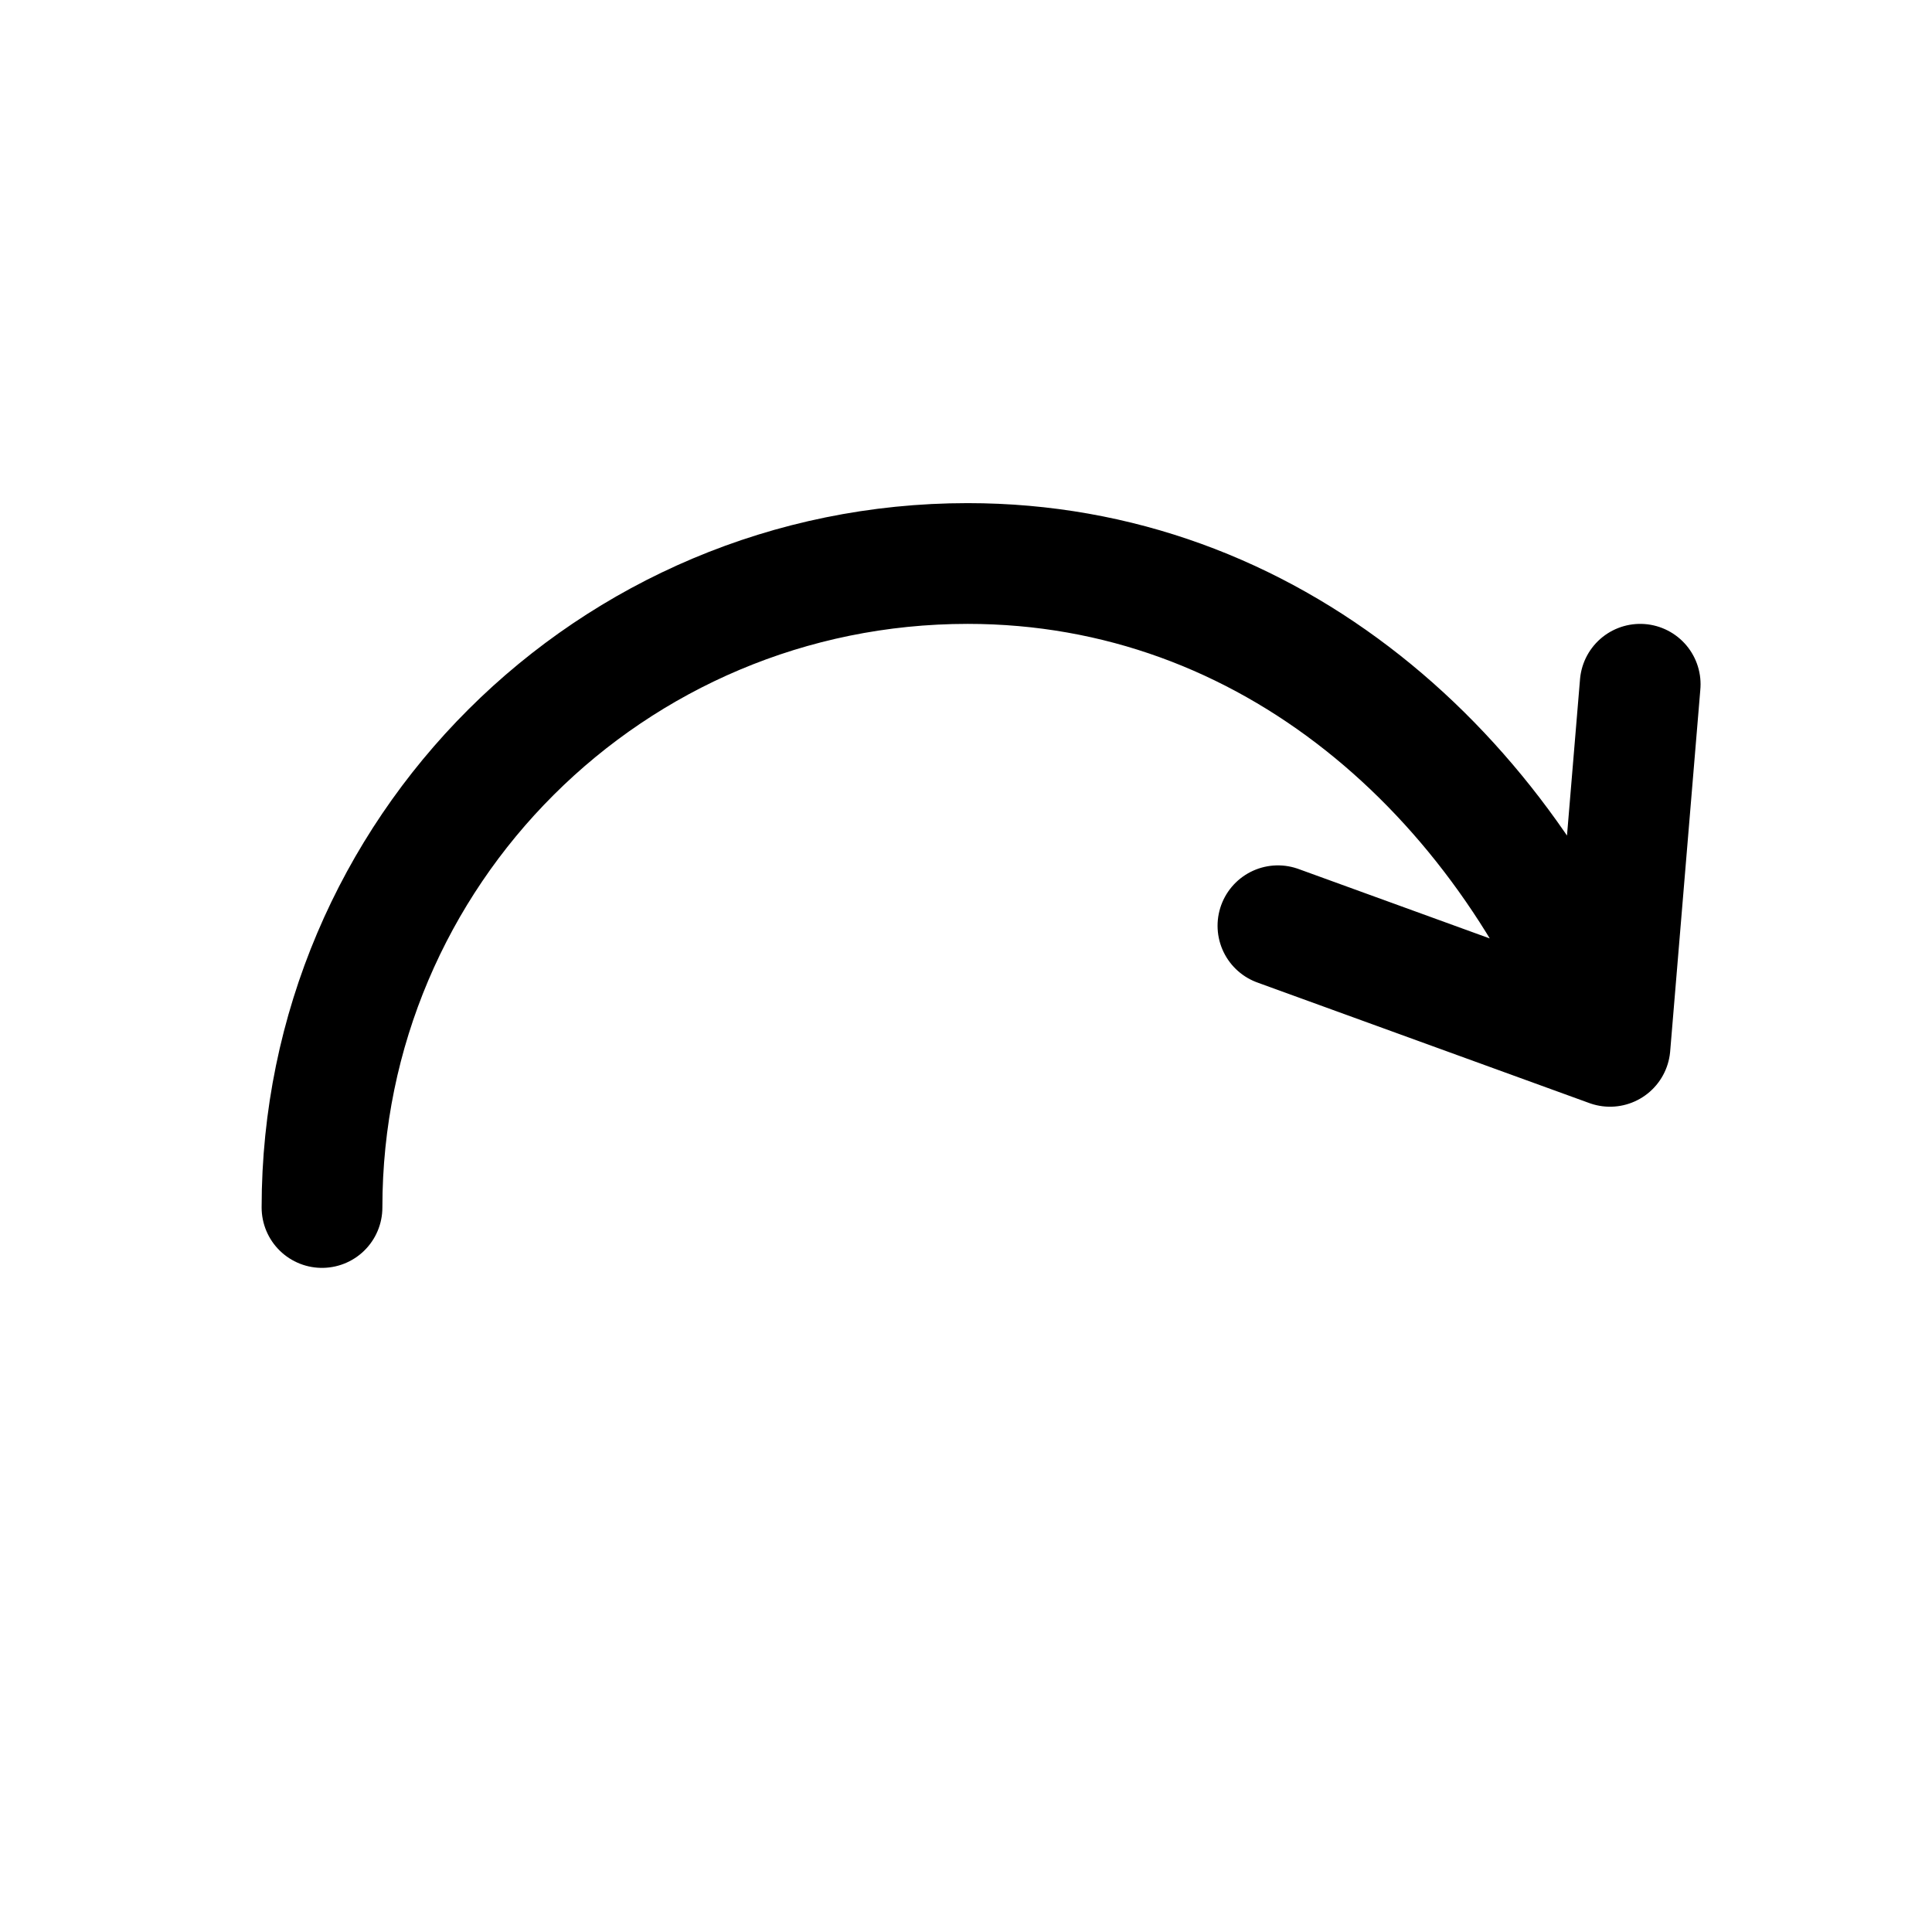 <svg id="arrowForwardTo" xmlns="http://www.w3.org/2000/svg" fill="none" viewBox="0 0 24 24"><path stroke="currentColor" stroke-linecap="round" stroke-linejoin="round" stroke-width="1.5" d="M4 15c0-4.418 3.59-8 8.02-8 3.763 0 6.668 2.617 7.98 5.998m0 0 .375-4.498M20 12.998 15.875 11.5" /></svg>